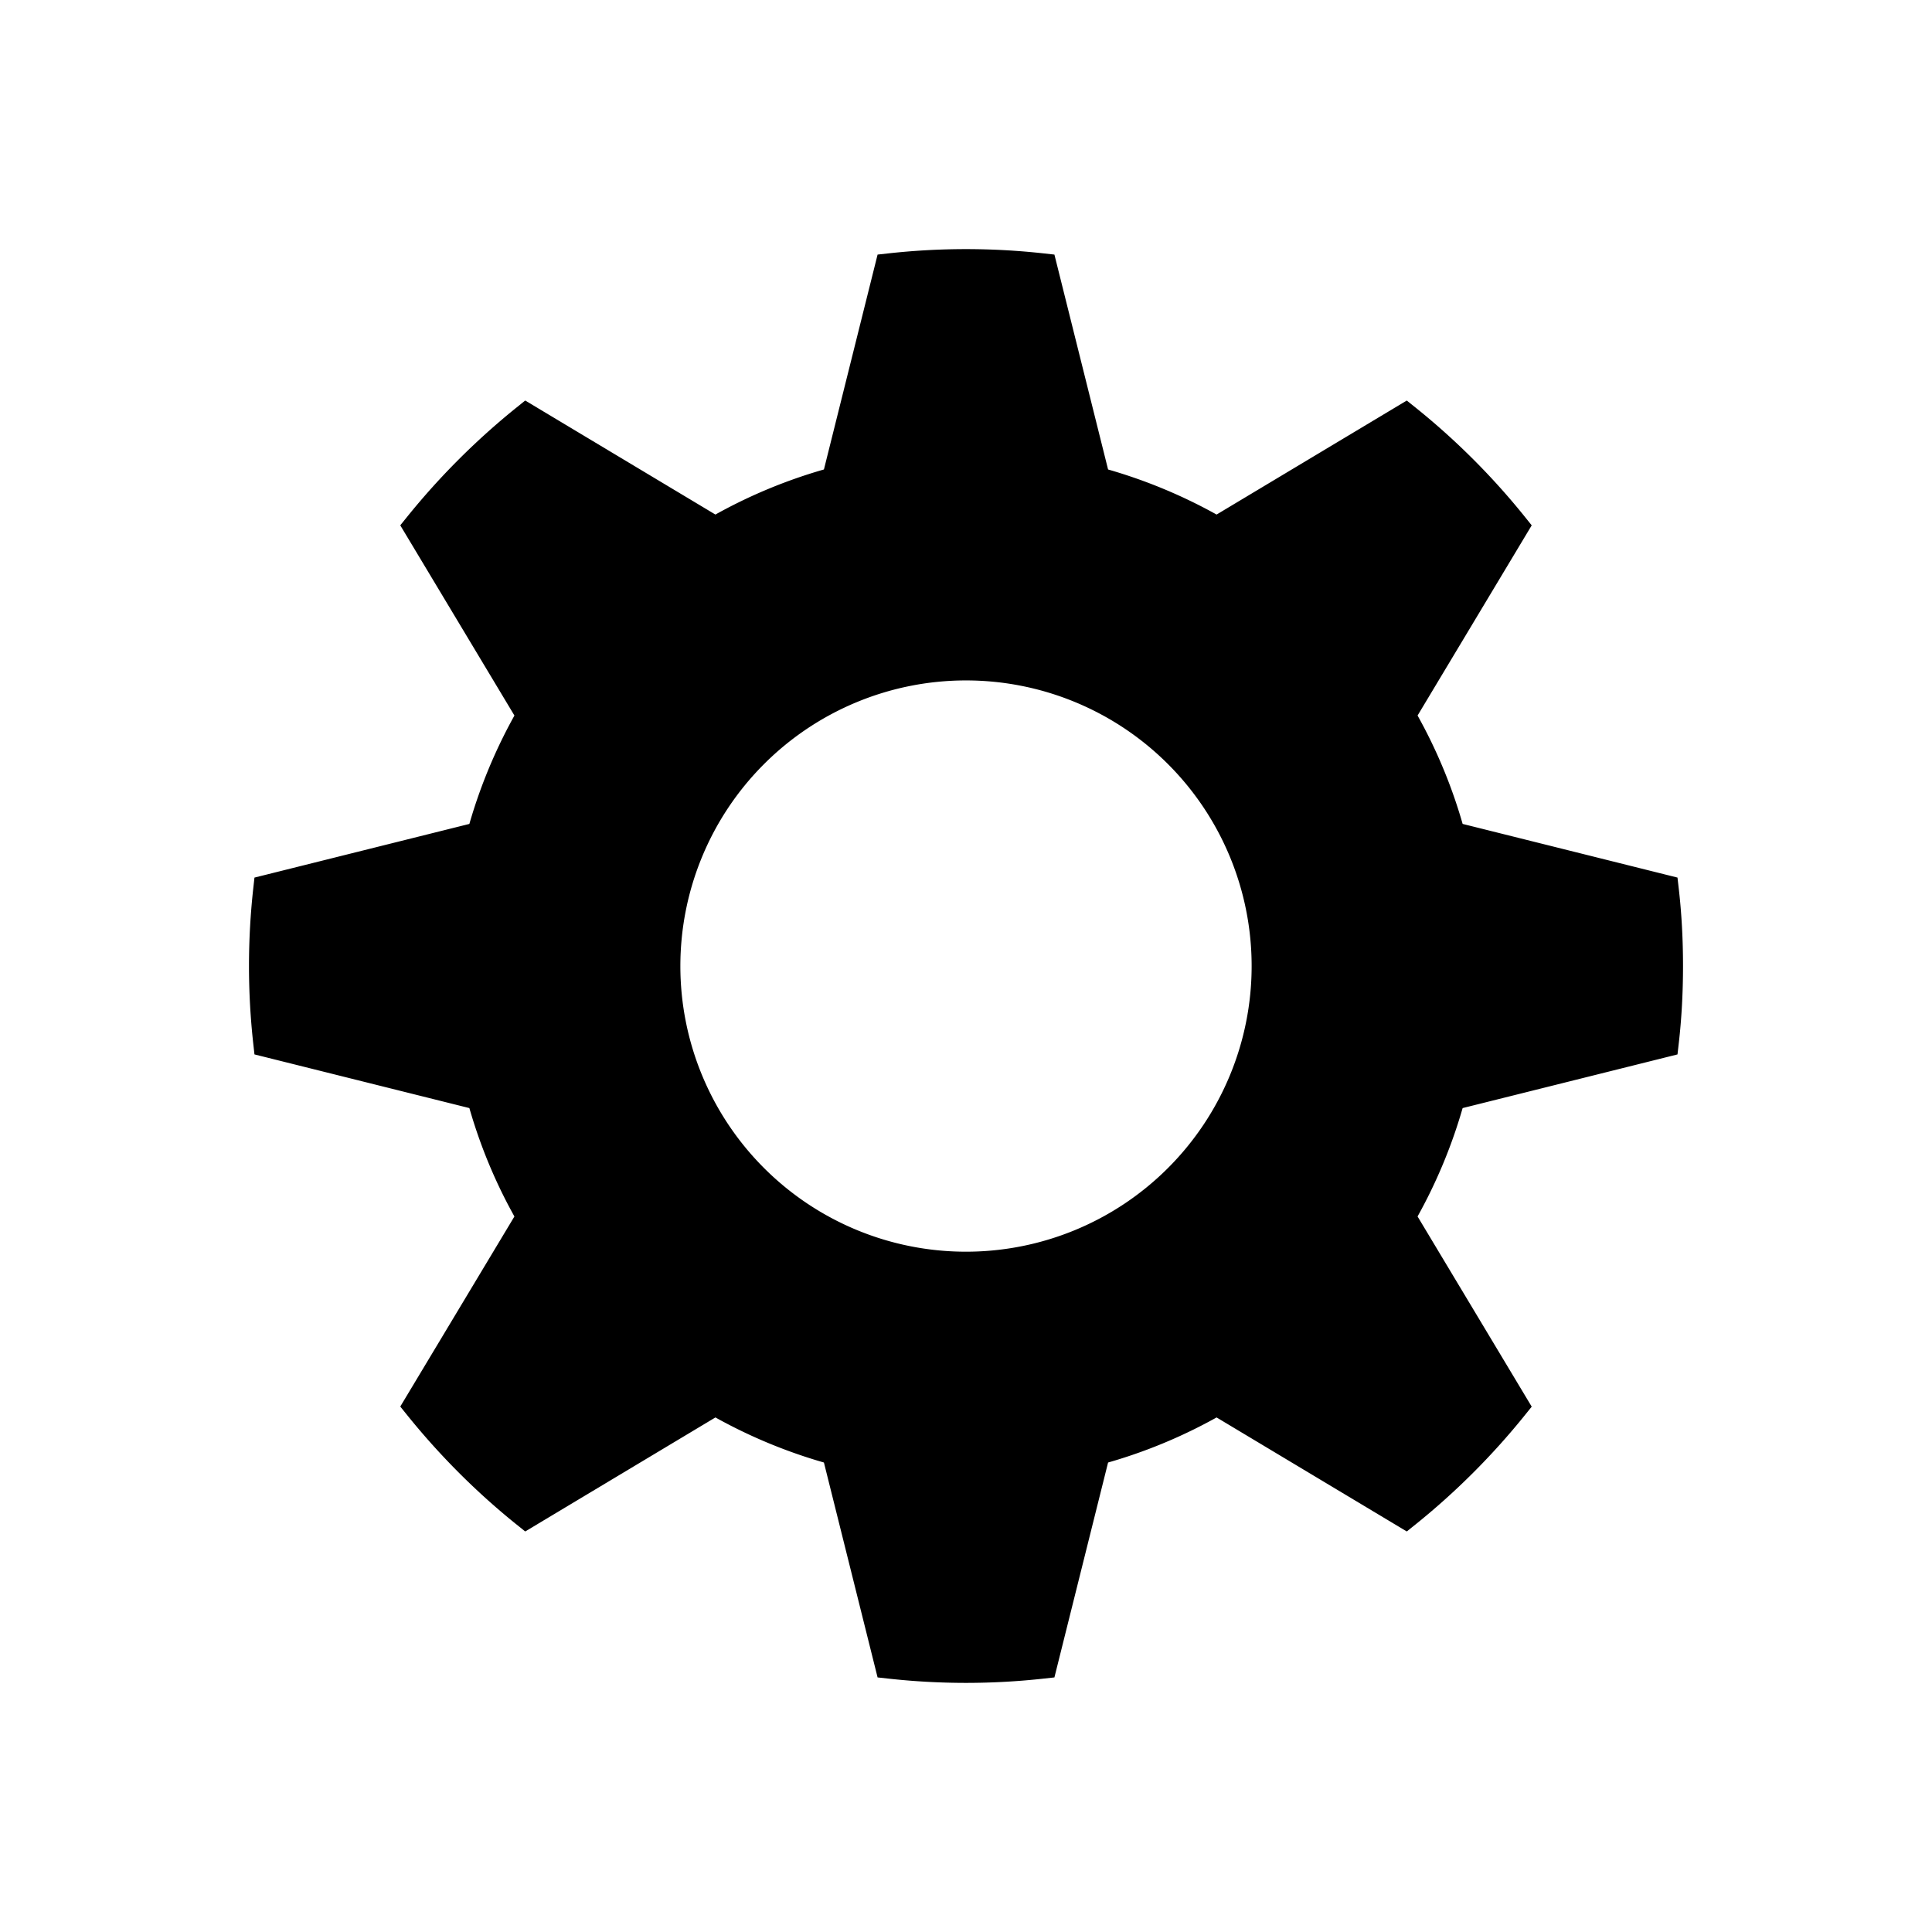 <svg xmlns="http://www.w3.org/2000/svg" viewBox="-7.5 16.5 16 16"><path d="M6.278 25.132c.024-.208.035-.419.035-.632 0-.214-.011-.425-.035-.632l-1.766-.441a4.125 4.125 0 0 0-.417-1.003l.938-1.563a5.794 5.794 0 0 0-.893-.892l-1.563.937a4.155 4.155 0 0 0-1.004-.417l-.441-1.766a5.737 5.737 0 0 0-1.264 0l-.441 1.766a4.132 4.132 0 0 0-1.004.417l-1.563-.937a5.884 5.884 0 0 0-.893.892l.938 1.563c-.18.311-.321.647-.417 1.003l-1.766.441a5.723 5.723 0 0 0 0 1.264l1.766.441c.096.356.236.692.417 1.003l-.938 1.562c.264.328.564.629.893.893l1.563-.937c.311.18.647.321 1.004.417l.441 1.766a5.737 5.737 0 0 0 1.264 0l.441-1.766a4.132 4.132 0 0 0 1.004-.417l1.563.937c.329-.264.629-.564.893-.892l-.938-1.563c.18-.311.321-.647.417-1.003l1.766-.441zM.5 26.991a2.49 2.49 0 1 1 0-4.981 2.49 2.49 0 0 1 0 4.981z" stroke="#000" stroke-width=".25" stroke-miterlimit="10"/></svg>